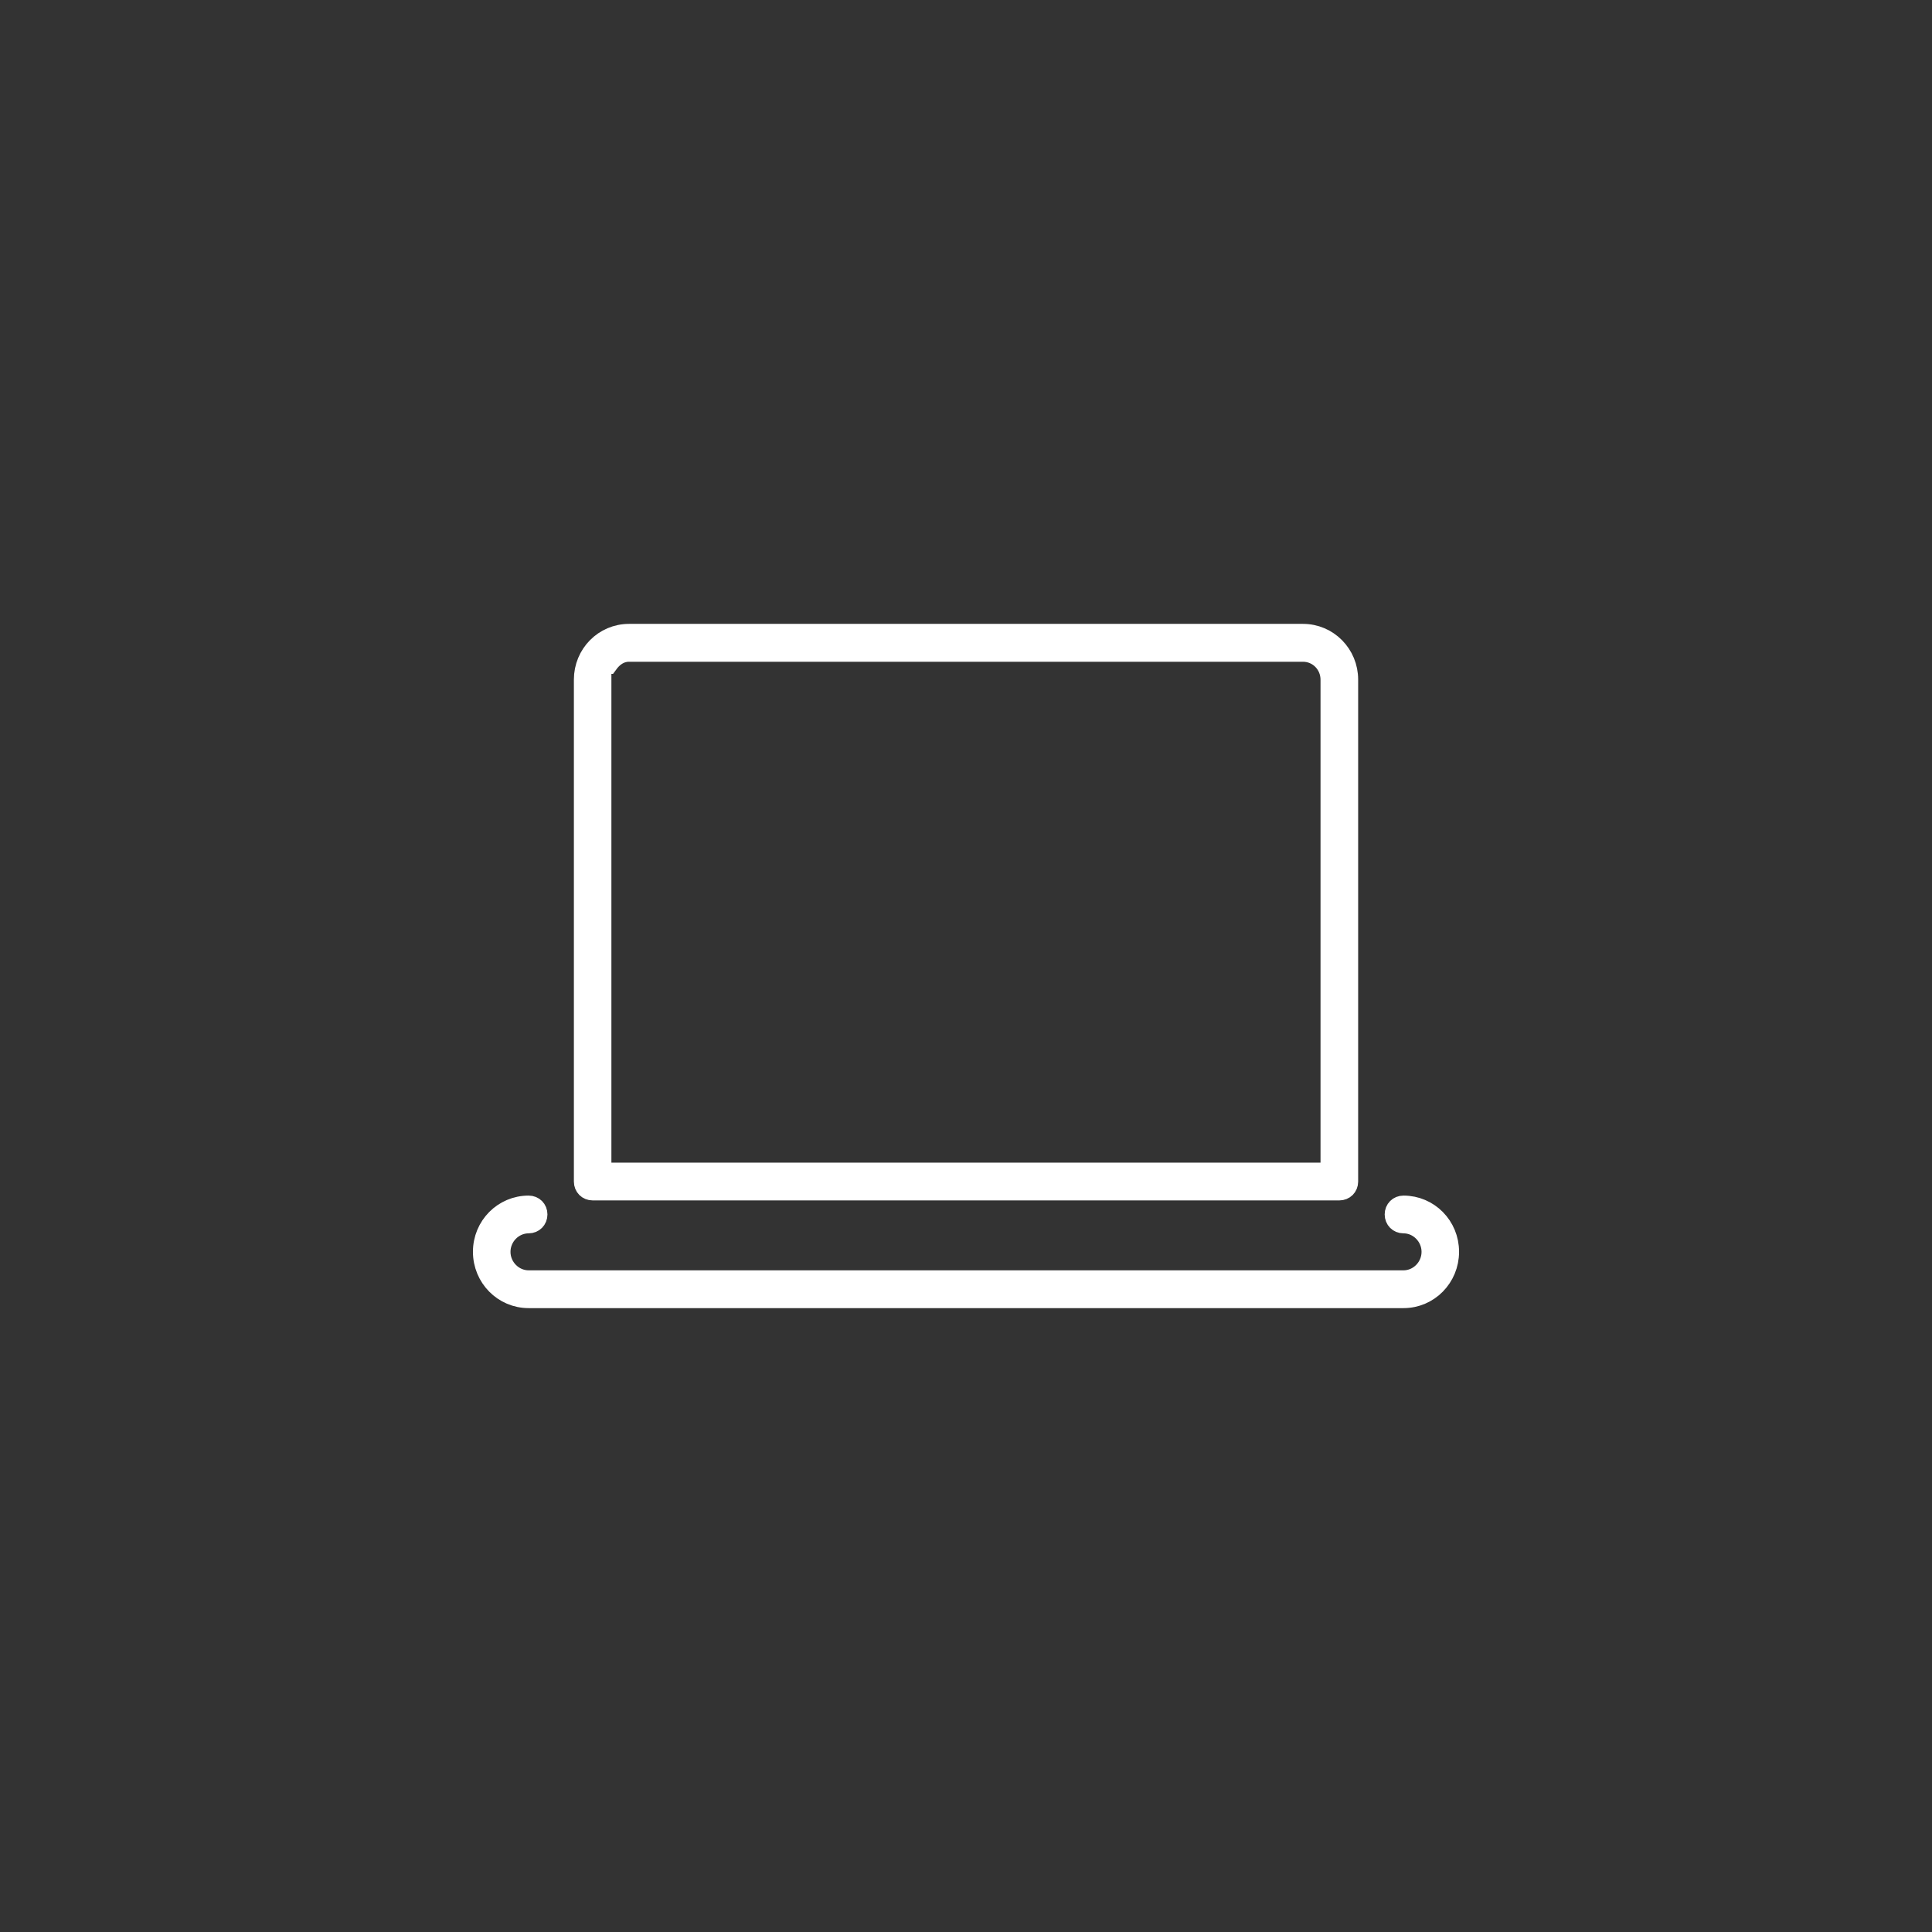 <svg width="48" height="48" viewBox="0 0 48 48" fill="none" xmlns="http://www.w3.org/2000/svg">
<rect x="0" y="0" width="48" height="48" fill="#333333" stroke="none"/>
<path d="M15.628 15.75C15.007 15.75 14.508 16.256 14.508 16.885V29.356C14.508 29.481 14.6 29.574 14.725 29.574H33.275C33.4 29.574 33.493 29.481 33.493 29.356V16.885C33.493 16.257 32.993 15.75 32.372 15.75H15.628ZM15.628 16.191H32.372C32.752 16.191 33.058 16.5 33.058 16.887V29.136H14.94V16.493H15.103C15.228 16.32 15.4 16.191 15.629 16.191L15.628 16.191ZM13.134 29.954C12.505 29.954 12 30.465 12 31.1C12 31.737 12.506 32.25 13.134 32.25H34.869C35.496 32.25 36 31.737 36 31.1C36 30.464 35.497 29.954 34.869 29.954C34.745 29.954 34.652 30.047 34.652 30.172C34.652 30.298 34.745 30.392 34.869 30.392C35.253 30.392 35.568 30.716 35.568 31.102C35.568 31.49 35.252 31.811 34.869 31.811H13.134C12.752 31.811 12.433 31.491 12.433 31.102C12.433 30.712 12.751 30.392 13.134 30.392C13.258 30.392 13.351 30.298 13.351 30.172C13.351 30.047 13.259 29.954 13.134 29.954V29.954Z" stroke="white" stroke-width="0.5"/>
</svg>
